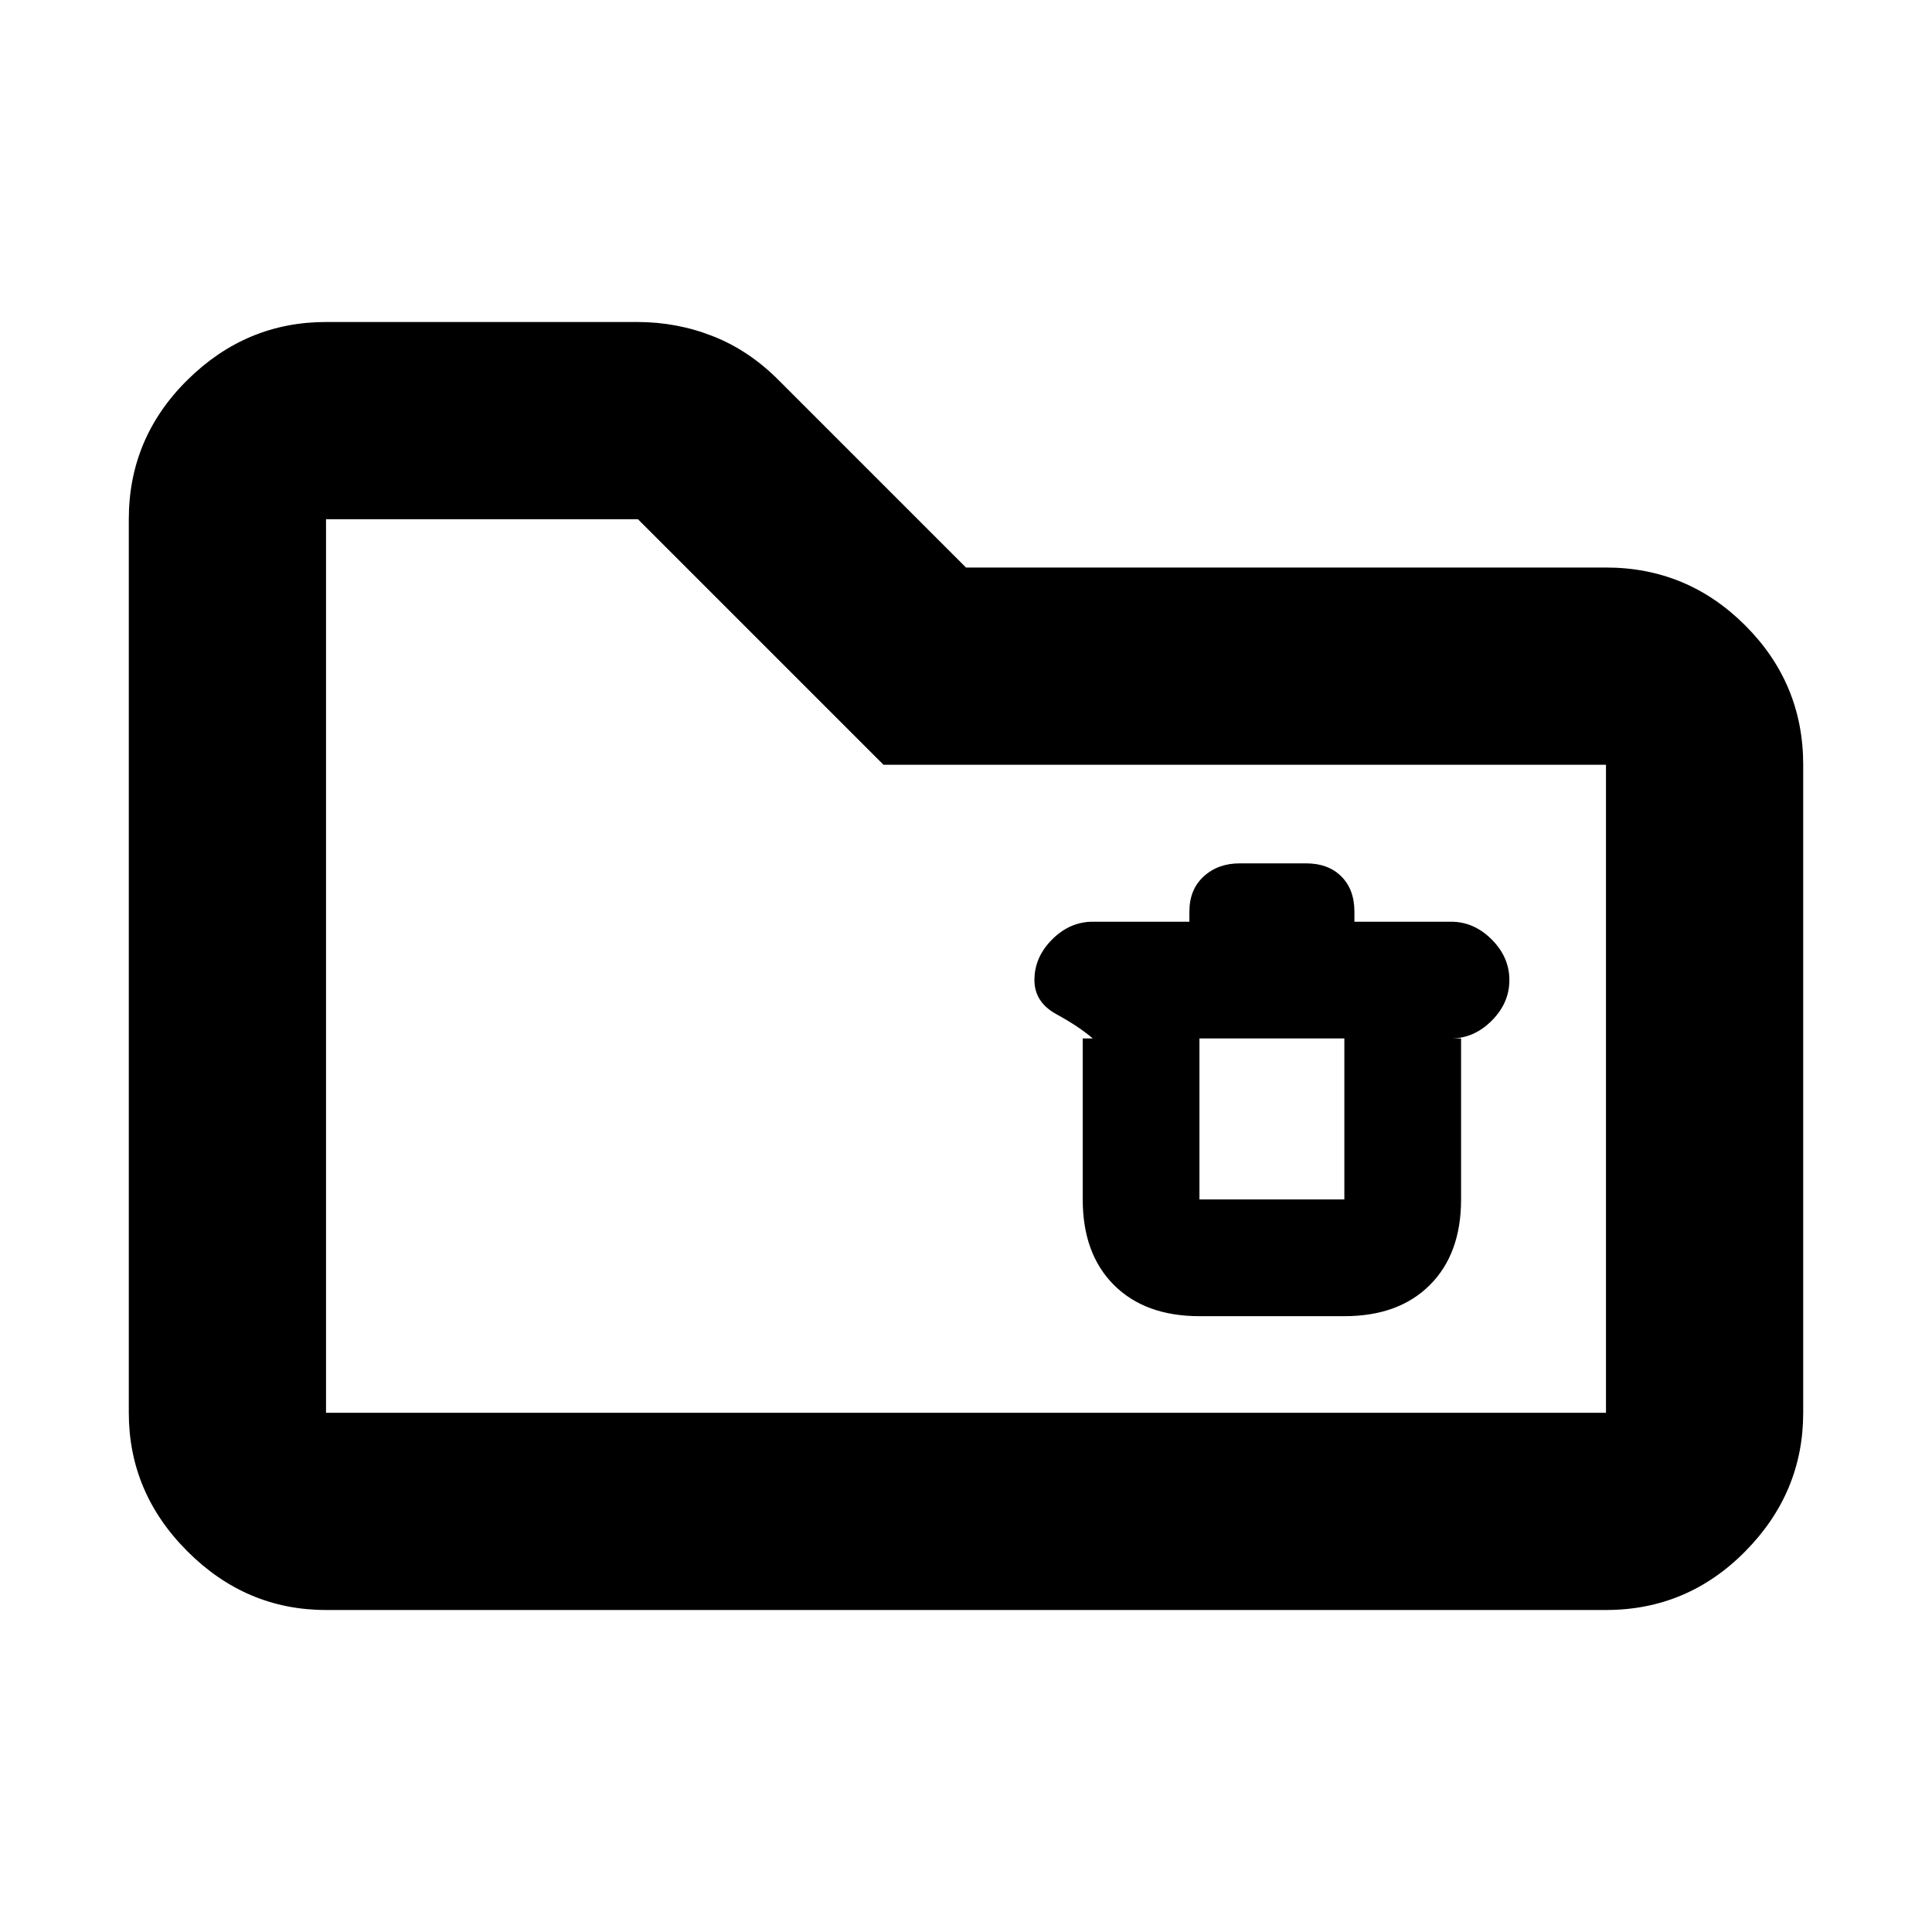 <svg xmlns="http://www.w3.org/2000/svg" height="20" viewBox="0 -960 960 960" width="20"><path d="M162-160q-39.72 0-68.86-29.14Q64-218.27 64-258v-444q0-40.42 29.14-69.21Q122.28-800 162-800h154.64q19.78 0 37.7 7.09Q372.27-785.83 387-771l93 93h318q40.42 0 69.21 28.79Q896-620.42 896-580v322q0 39.73-28.79 68.86Q838.42-160 798-160H162Zm0-98h636v-322H439L317-702H162v444Zm0 0v-444 444Zm434-48h72q27 0 42.5-15.5T726-364v-80h-5q11.4 0 20.2-8.8 8.8-8.8 8.8-20.2 0-11.4-8.8-20.2-8.8-8.8-20.2-8.8h-48v-5q0-11-6.5-17.5T649-531h-33q-10.8 0-17.9 6.5Q591-518 591-507v5h-48q-11.4 0-20.2 8.8-8.8 8.8-8.8 20.2 0 11 11 17t18 12h-5v80q0 27 15.5 42.5T596-306Zm0-138h72v80h-72v-80Z"/></svg>